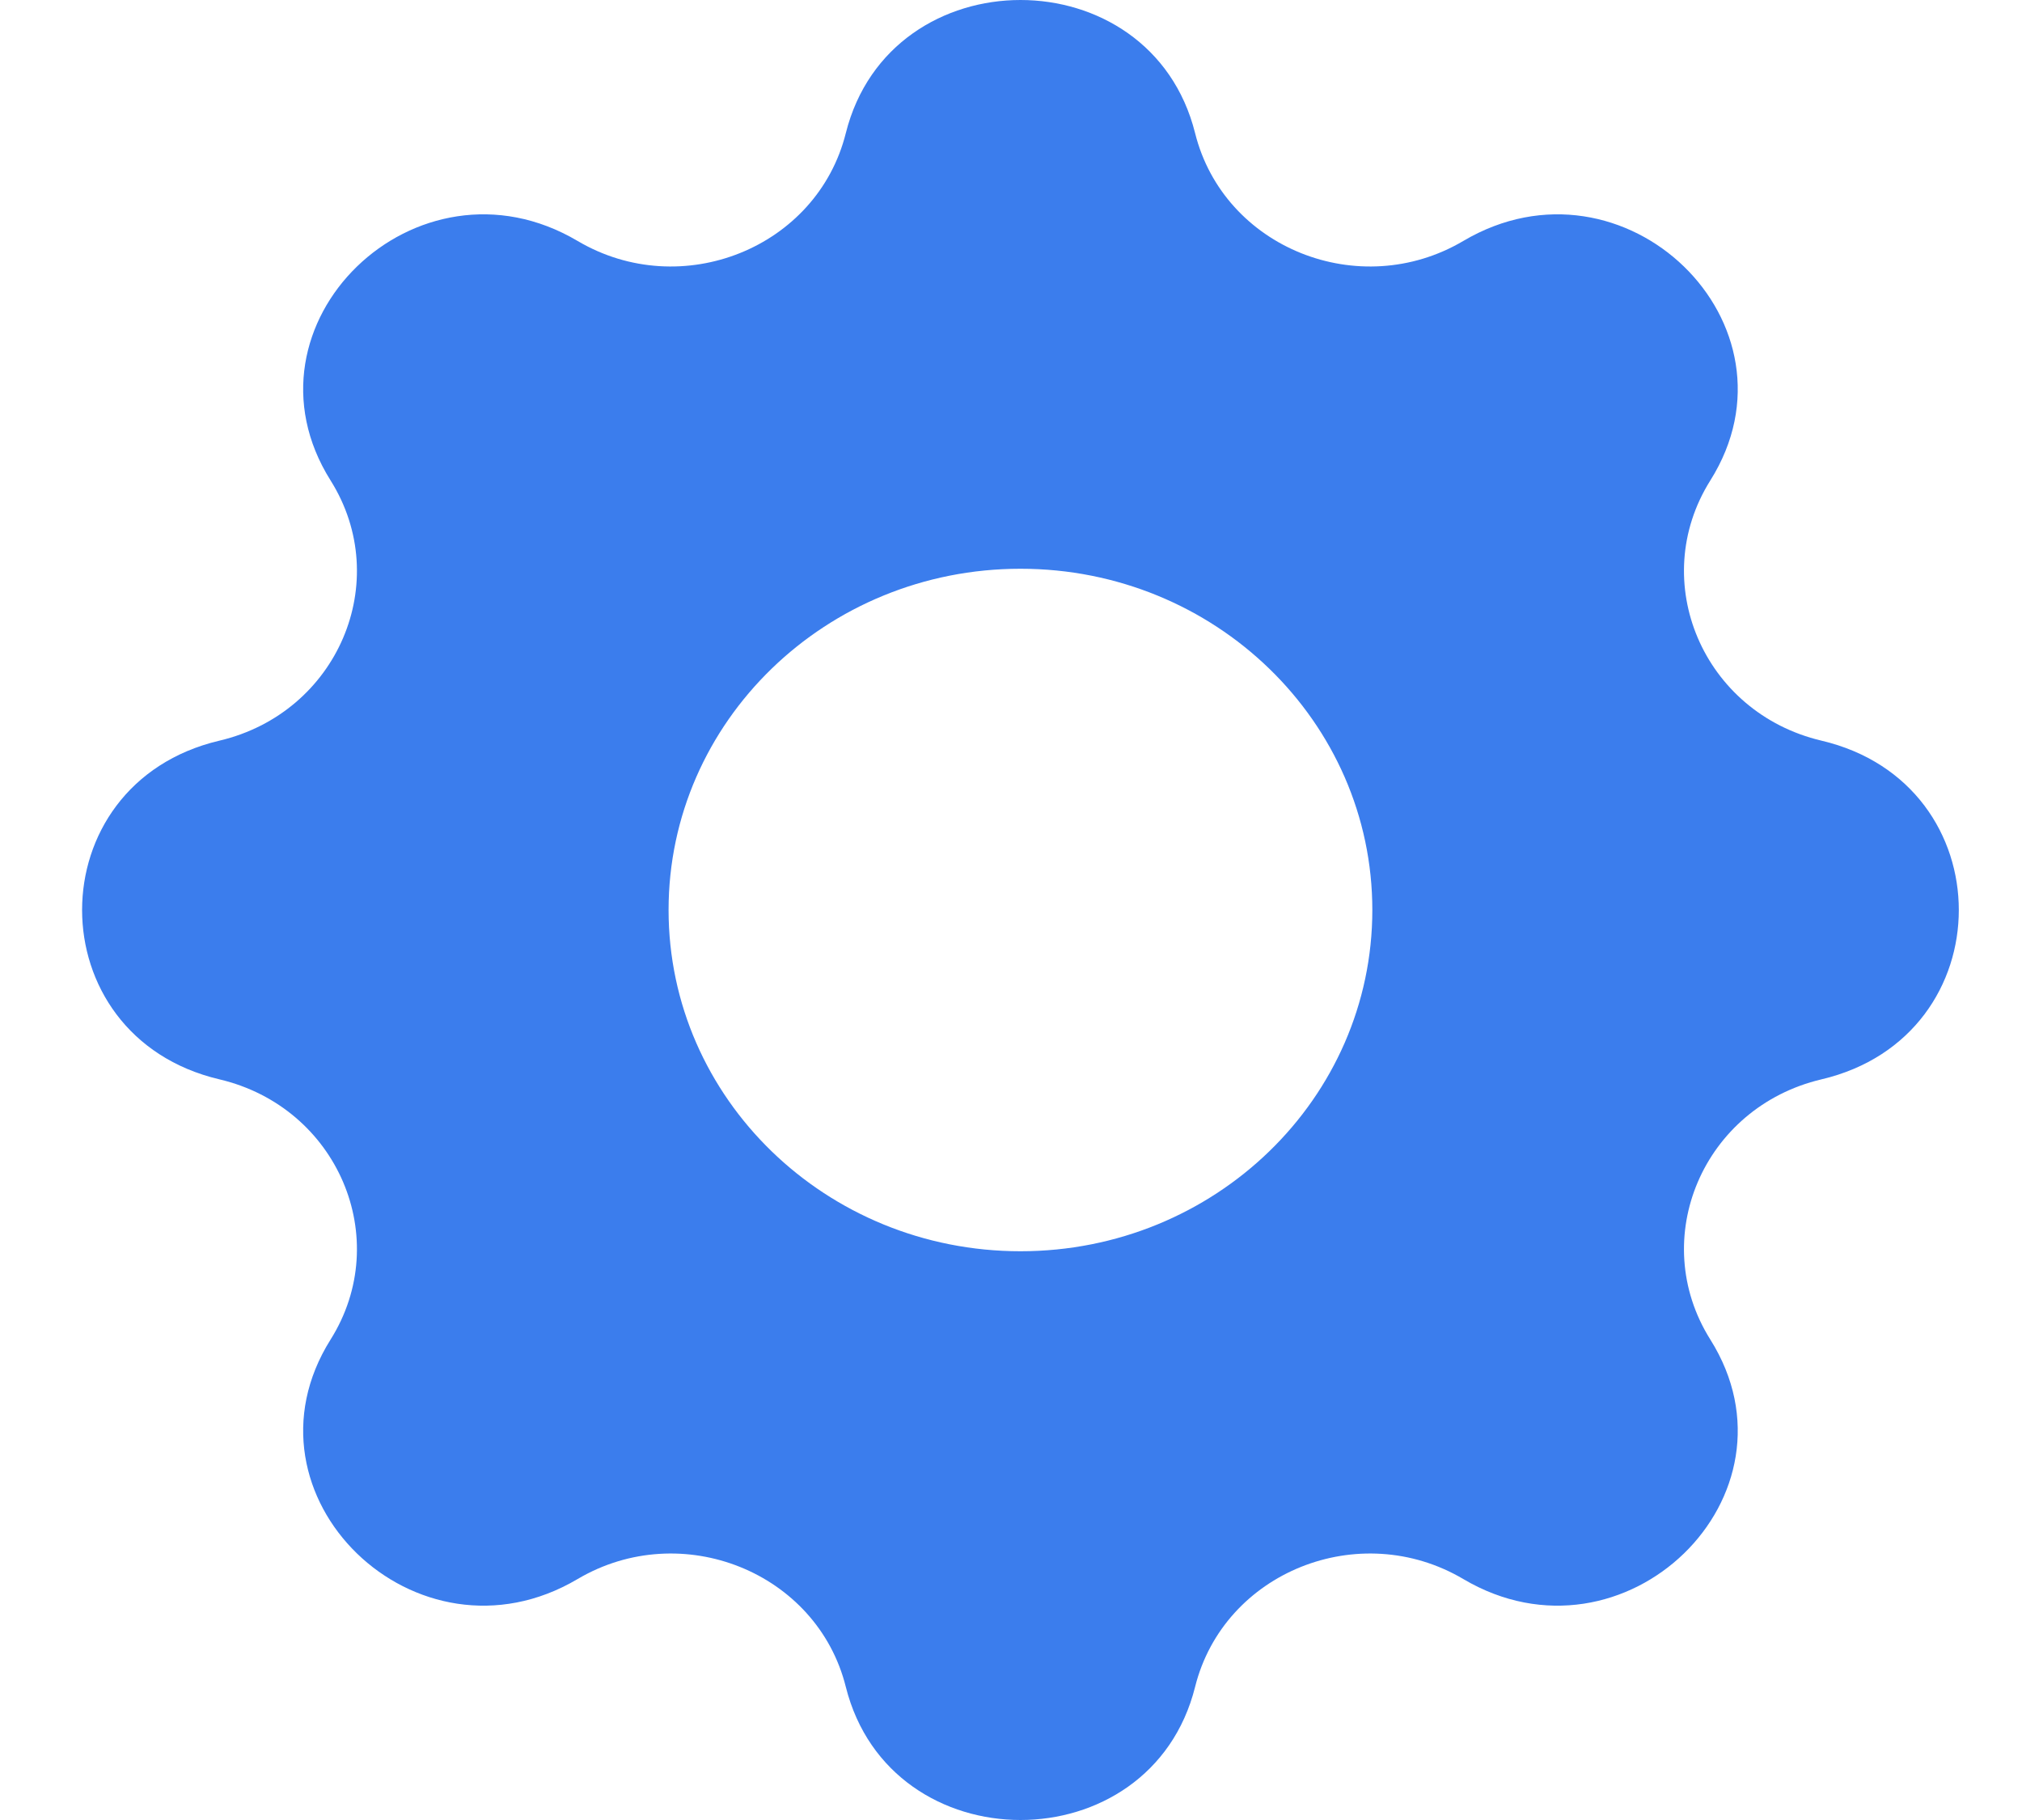 <svg width="20" height="18" viewBox="0 0 20 18" fill="none" xmlns="http://www.w3.org/2000/svg">
<path fill-rule="evenodd" clip-rule="evenodd" d="M11.821 1.317C11.382 -0.439 8.806 -0.439 8.366 1.317C8.082 2.452 6.741 2.99 5.713 2.383C4.121 1.442 2.3 3.209 3.27 4.752C3.896 5.749 3.341 7.049 2.171 7.325C0.359 7.751 0.359 10.249 2.171 10.675C3.341 10.951 3.896 12.251 3.27 13.248C2.3 14.791 4.121 16.558 5.713 15.617C6.741 15.01 8.082 15.548 8.366 16.683C8.806 18.439 11.382 18.439 11.821 16.683C12.105 15.548 13.446 15.01 14.474 15.617C16.066 16.558 17.887 14.791 16.917 13.248C16.291 12.251 16.846 10.951 18.016 10.675C19.828 10.249 19.828 7.751 18.016 7.325C16.846 7.049 16.291 5.749 16.917 4.752C17.887 3.209 16.066 1.442 14.474 2.383C13.446 2.99 12.105 2.452 11.821 1.317ZM10.094 12.375C12.016 12.375 13.574 10.864 13.574 9C13.574 7.136 12.016 5.625 10.094 5.625C8.171 5.625 6.613 7.136 6.613 9C6.613 10.864 8.171 12.375 10.094 12.375Z" fill="#3B7DED"/>
</svg>
